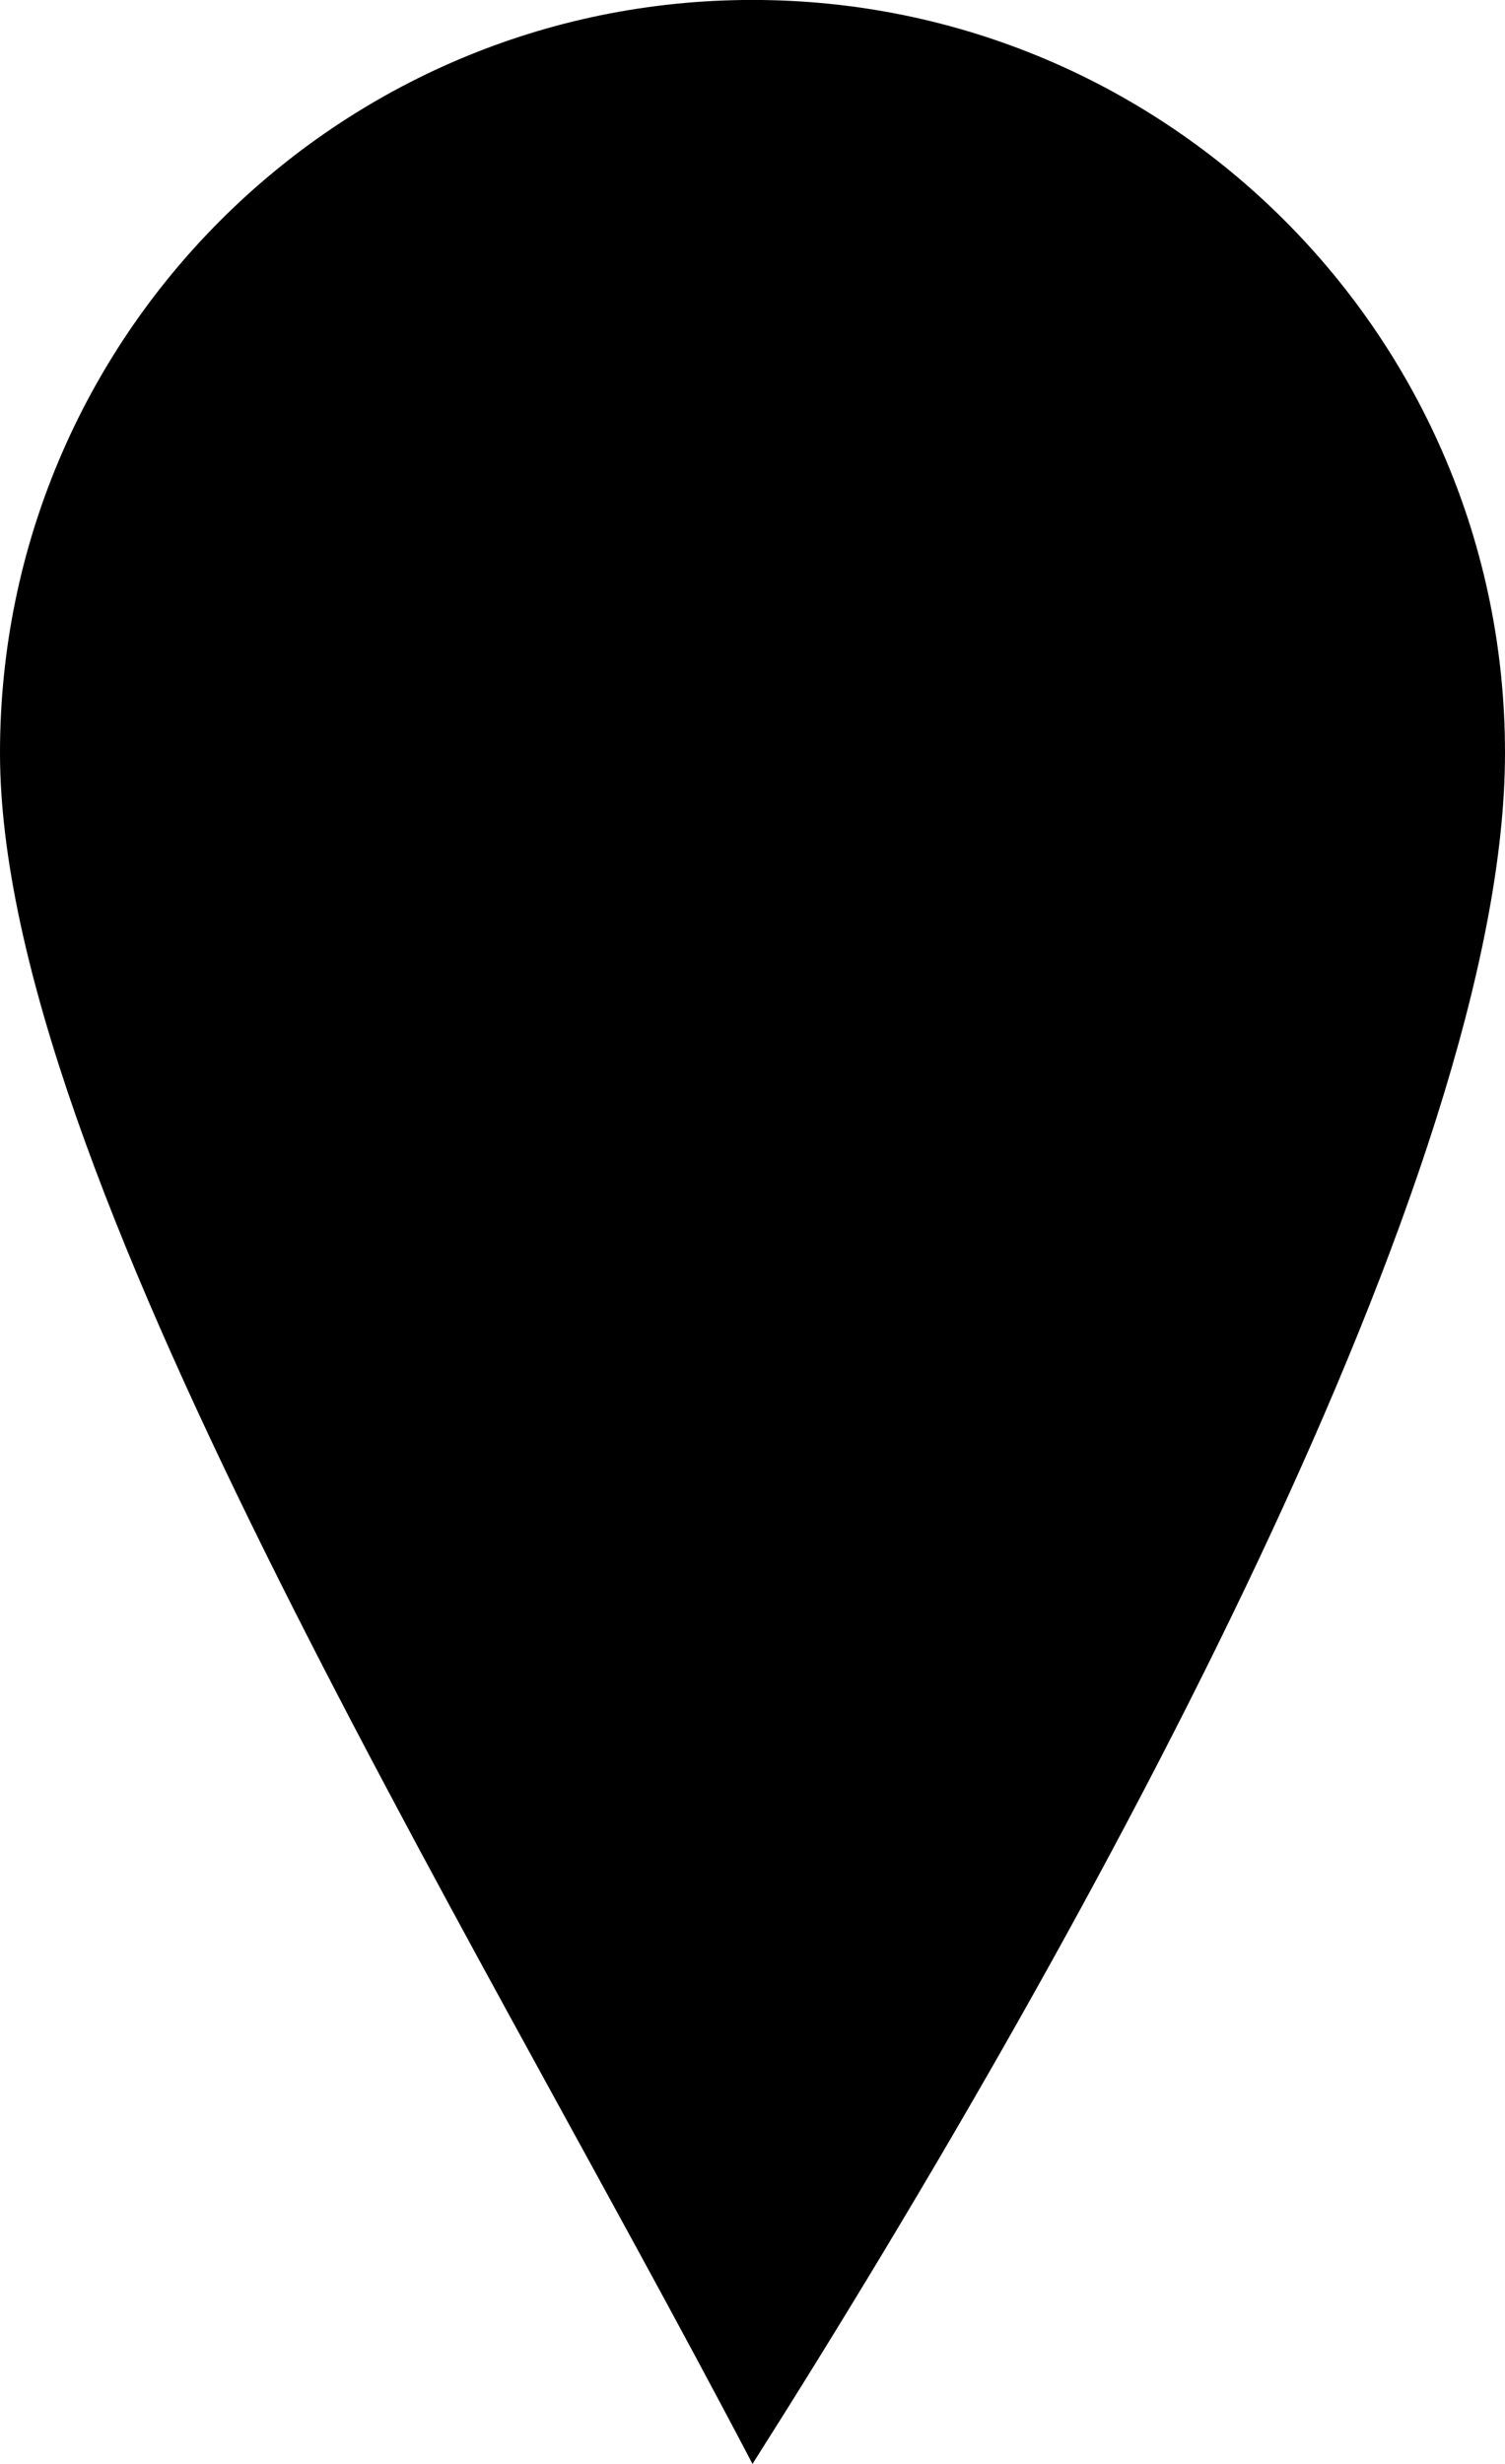 <?xml version="1.0" encoding="UTF-8" standalone="no"?>
<svg
    xmlns="http://www.w3.org/2000/svg"
    xmlns:xlink="http://www.w3.org/1999/xlink"
    id="marker"
    viewBox="0 0 87.302 142.86"
    version="1.1"
    >
    <g
      id="layer1"
    >
    <path
        id="path2985"
        d="m87.302 43.651c0 24.108-23.511 67.46-43.651 99.206-17.163-32.74-43.651-75.102-43.651-99.209 5.2381e-8 -24.108 19.543-43.651 43.651-43.651 24.107 8.009e-8 43.651 19.543 43.651 43.651z"
    />
  </g
  >
</svg
>
